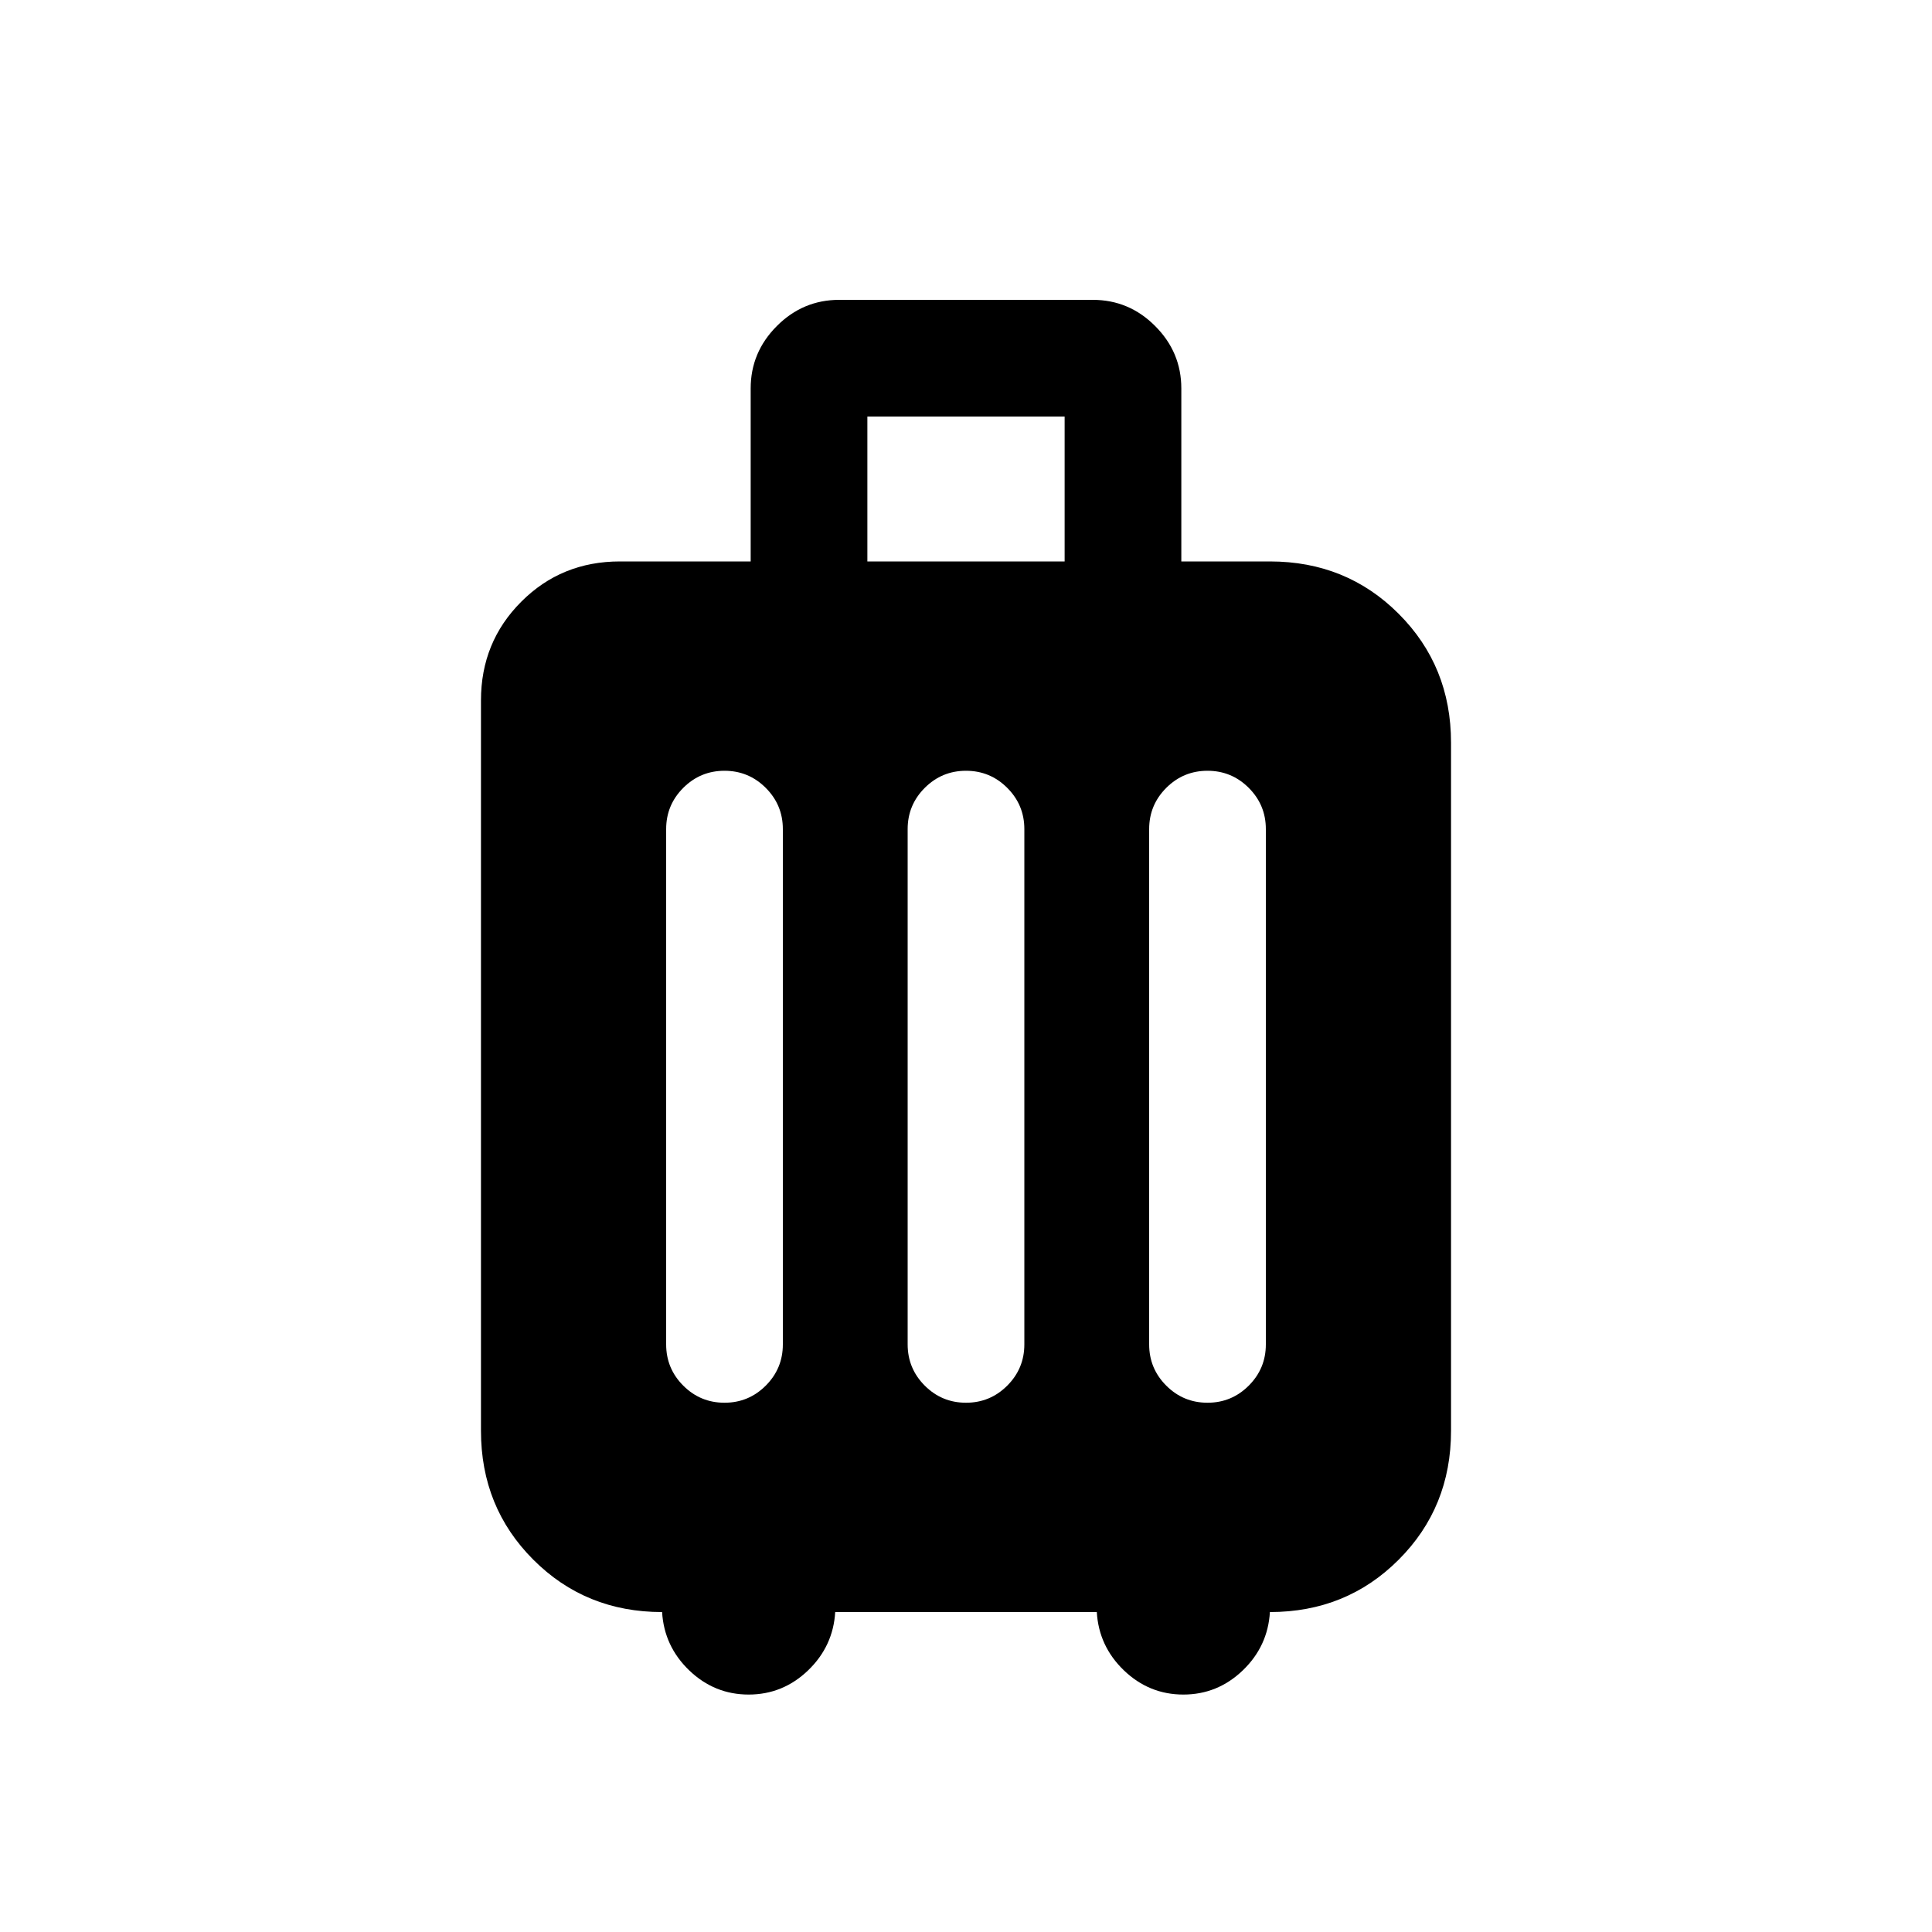 <svg xmlns="http://www.w3.org/2000/svg" height="20" width="20"><path d="M6.854 16.688q-.792 0-1.333-.542-.542-.542-.542-1.334V7.25q0-.604.417-1.021.416-.417 1.021-.417h1.354V4.021q0-.375.271-.646.27-.271.646-.271h2.624q.376 0 .646.271.271.271.271.646v1.791h.917q.792 0 1.333.542.542.542.542 1.334v7.124q0 .792-.542 1.334-.541.542-1.333.542-.021.354-.281.604-.261.25-.615.25t-.615-.25q-.26-.25-.281-.604H8.646q-.021.354-.281.604-.261.25-.615.25t-.615-.25q-.26-.25-.281-.604ZM8.979 5.812h2.042v-1.5H8.979Zm-2.083 8.105q0 .25.177.427t.427.177q.25 0 .427-.177t.177-.427V8.583q0-.25-.177-.427T7.5 7.979q-.25 0-.427.177t-.177.427Zm2.5 0q0 .25.177.427t.427.177q.25 0 .427-.177t.177-.427V8.583q0-.25-.177-.427T10 7.979q-.25 0-.427.177t-.177.427Zm2.5 0q0 .25.177.427t.427.177q.25 0 .427-.177t.177-.427V8.583q0-.25-.177-.427t-.427-.177q-.25 0-.427.177t-.177.427Z"/></svg>
